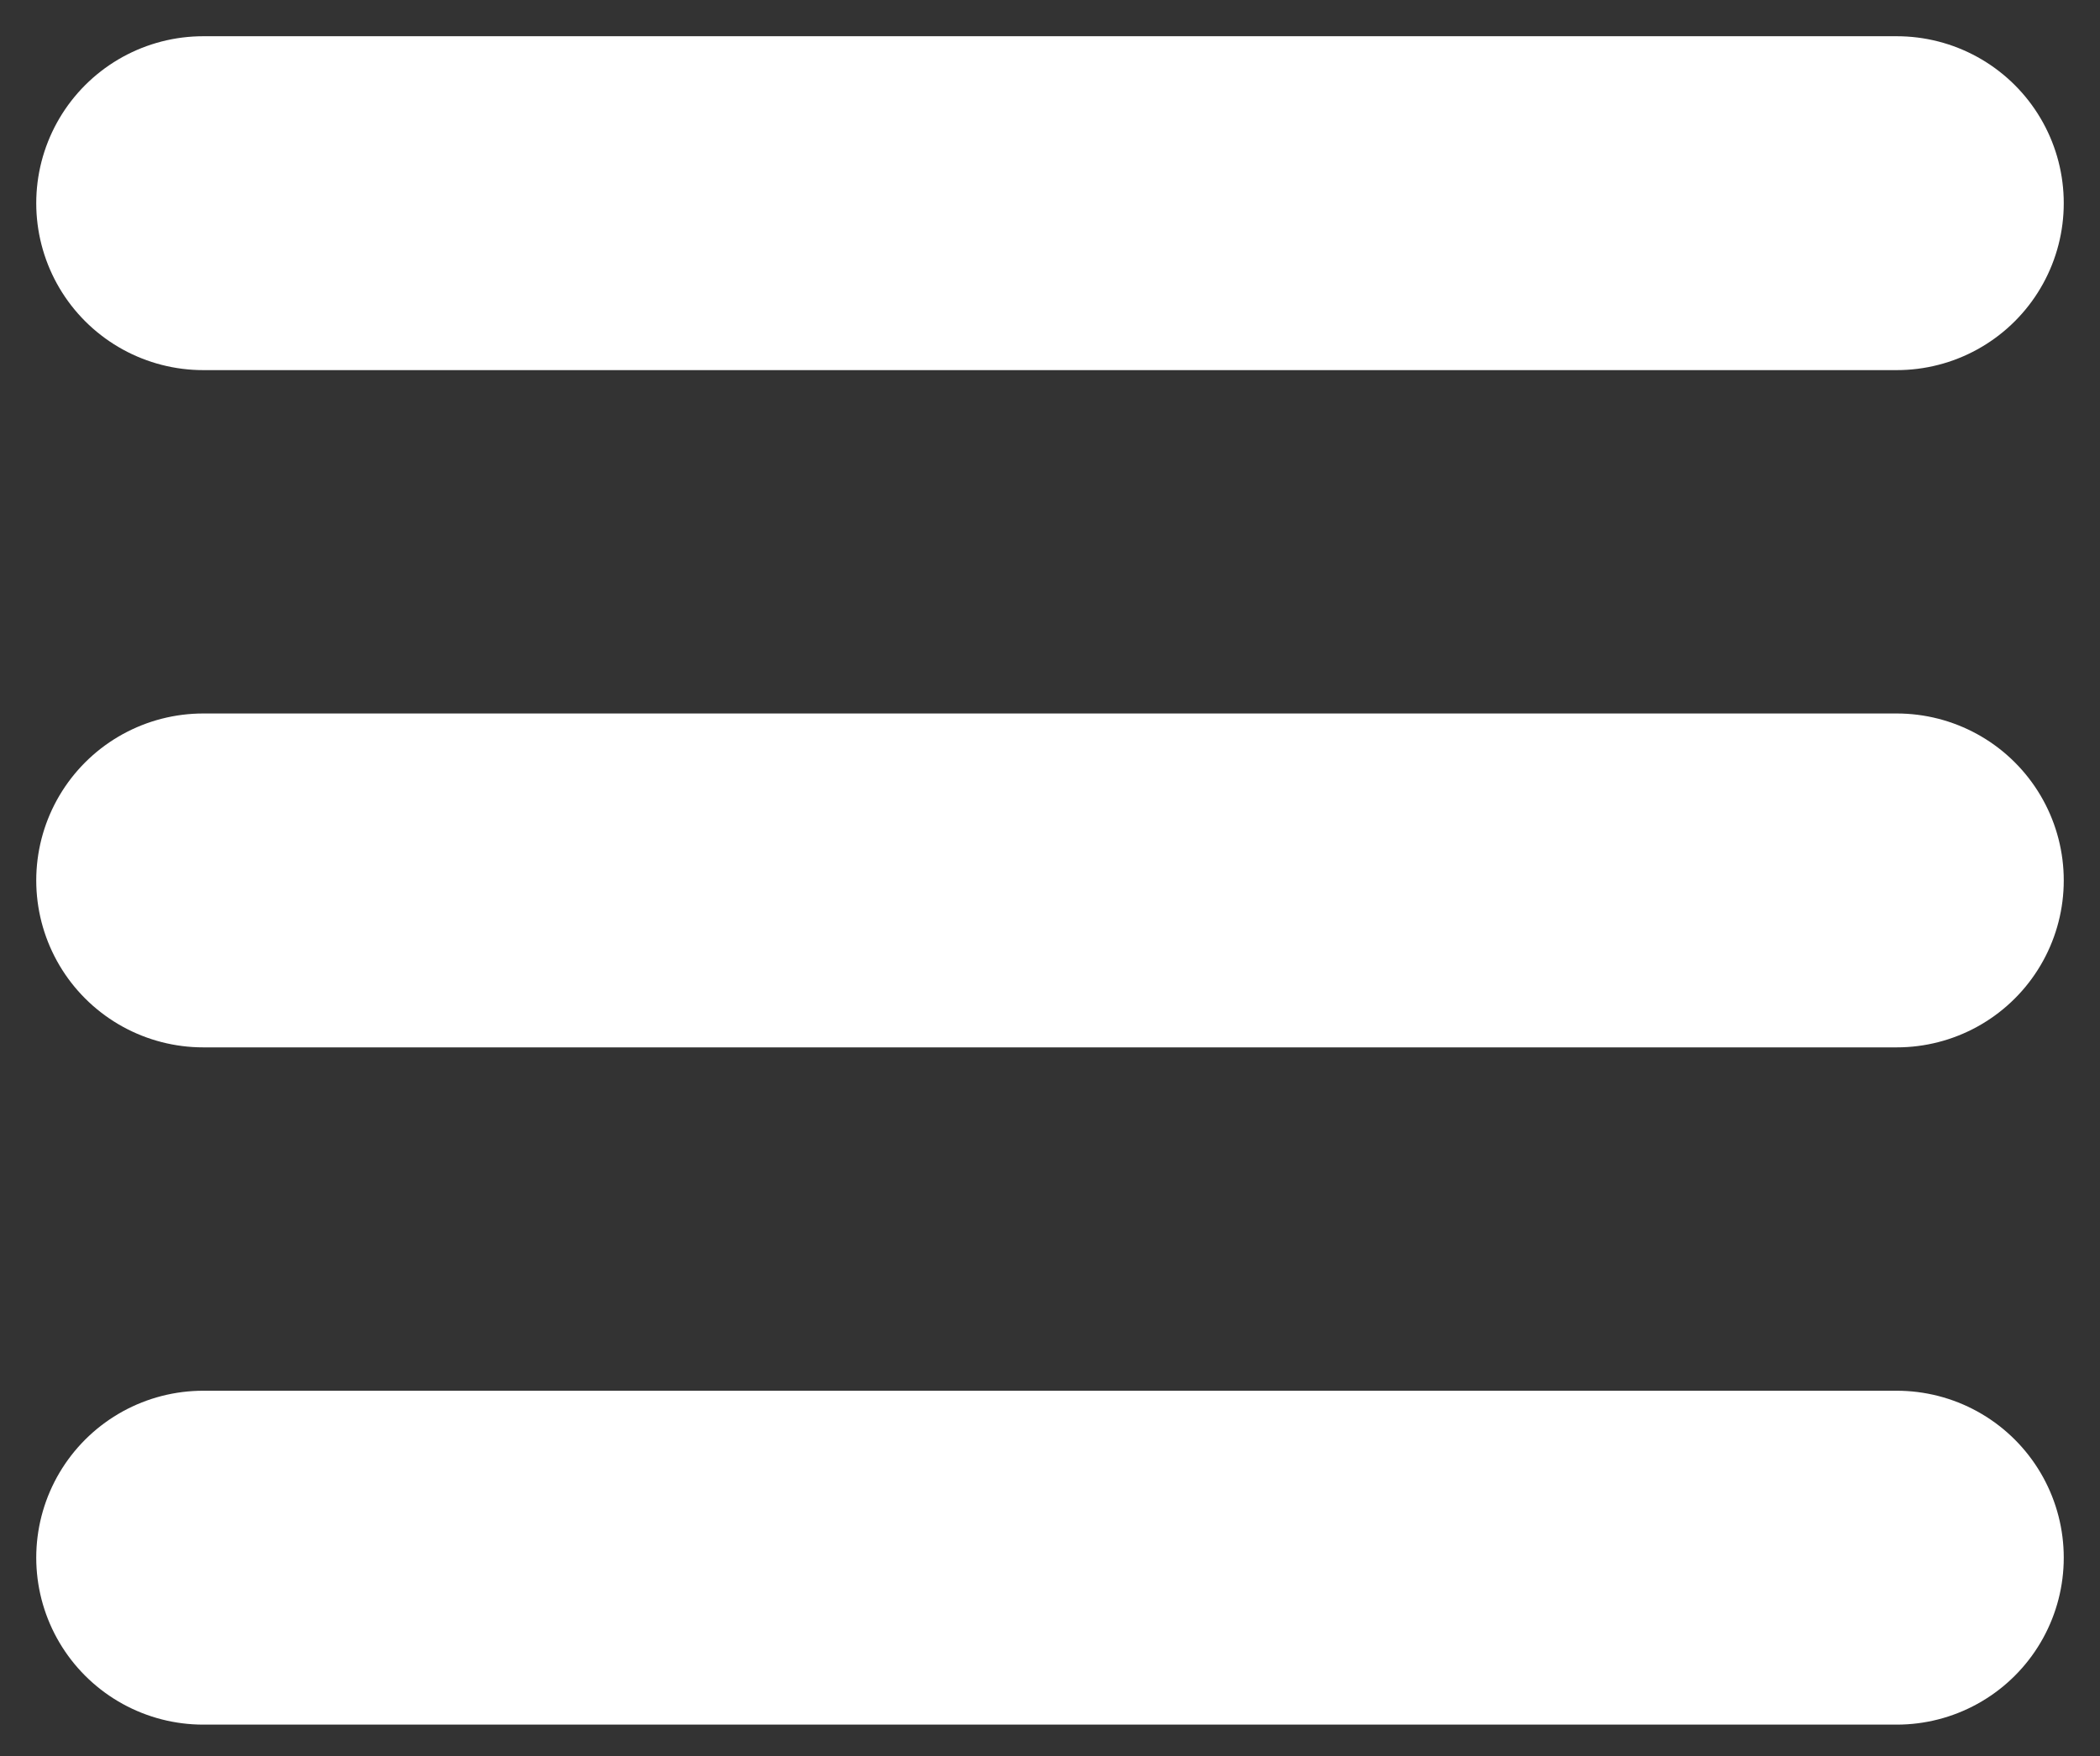 <svg xmlns="http://www.w3.org/2000/svg" viewBox="0 0 310 259.3" width="310" height="259.3"><rect x="0" y="0" width="310" height="259.3" fill="#333333" stroke="none"/><path fill="none" stroke="#FFF" stroke-linecap="round" stroke-width="49.3" d="M30 230h250M30 130h250M30 30h250"/></svg>